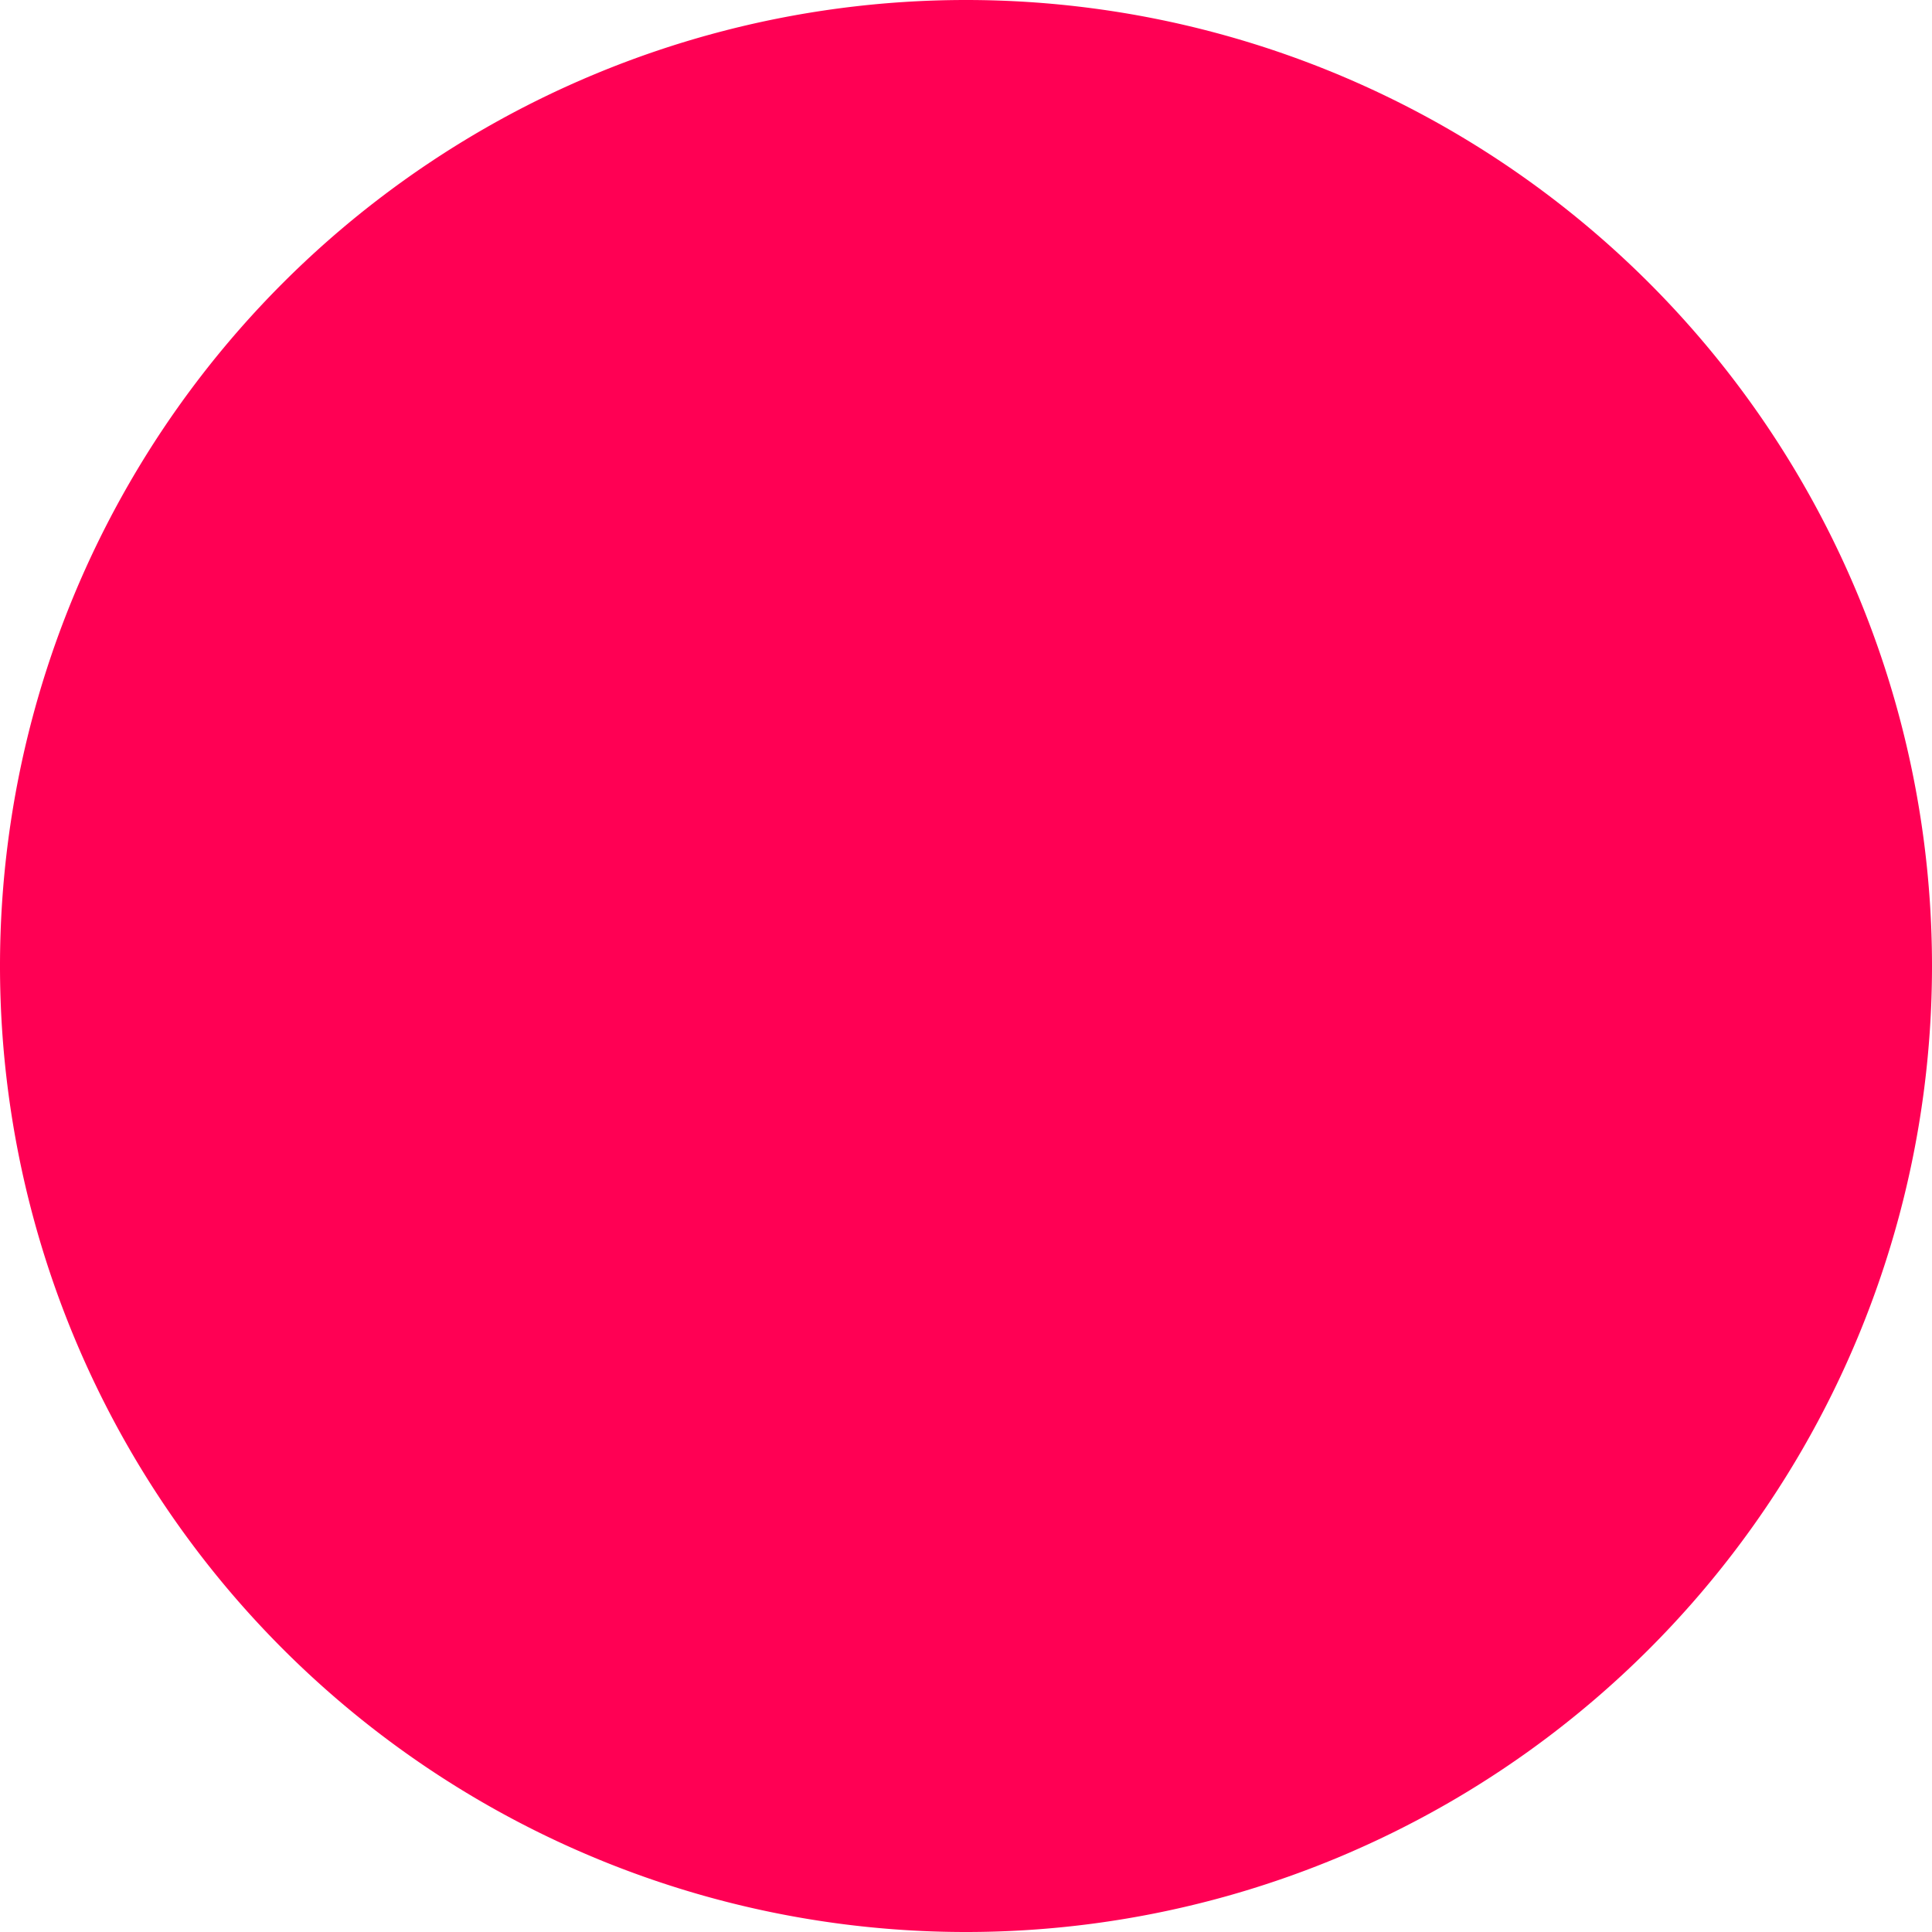 <svg xmlns="http://www.w3.org/2000/svg" viewBox="0 0 15 15"><defs><style>.cls-1{fill:#ff0054;}</style></defs><g id="Layer_2" data-name="Layer 2"><g id="Layer_1-2" data-name="Layer 1"><path id="Rectangle_153" data-name="Rectangle 153" class="cls-1" d="M7.5,0h0A7.5,7.5,0,0,1,15,7.5h0A7.5,7.5,0,0,1,7.5,15h0A7.5,7.5,0,0,1,0,7.5H0A7.5,7.5,0,0,1,7.5,0Z"/></g></g></svg>